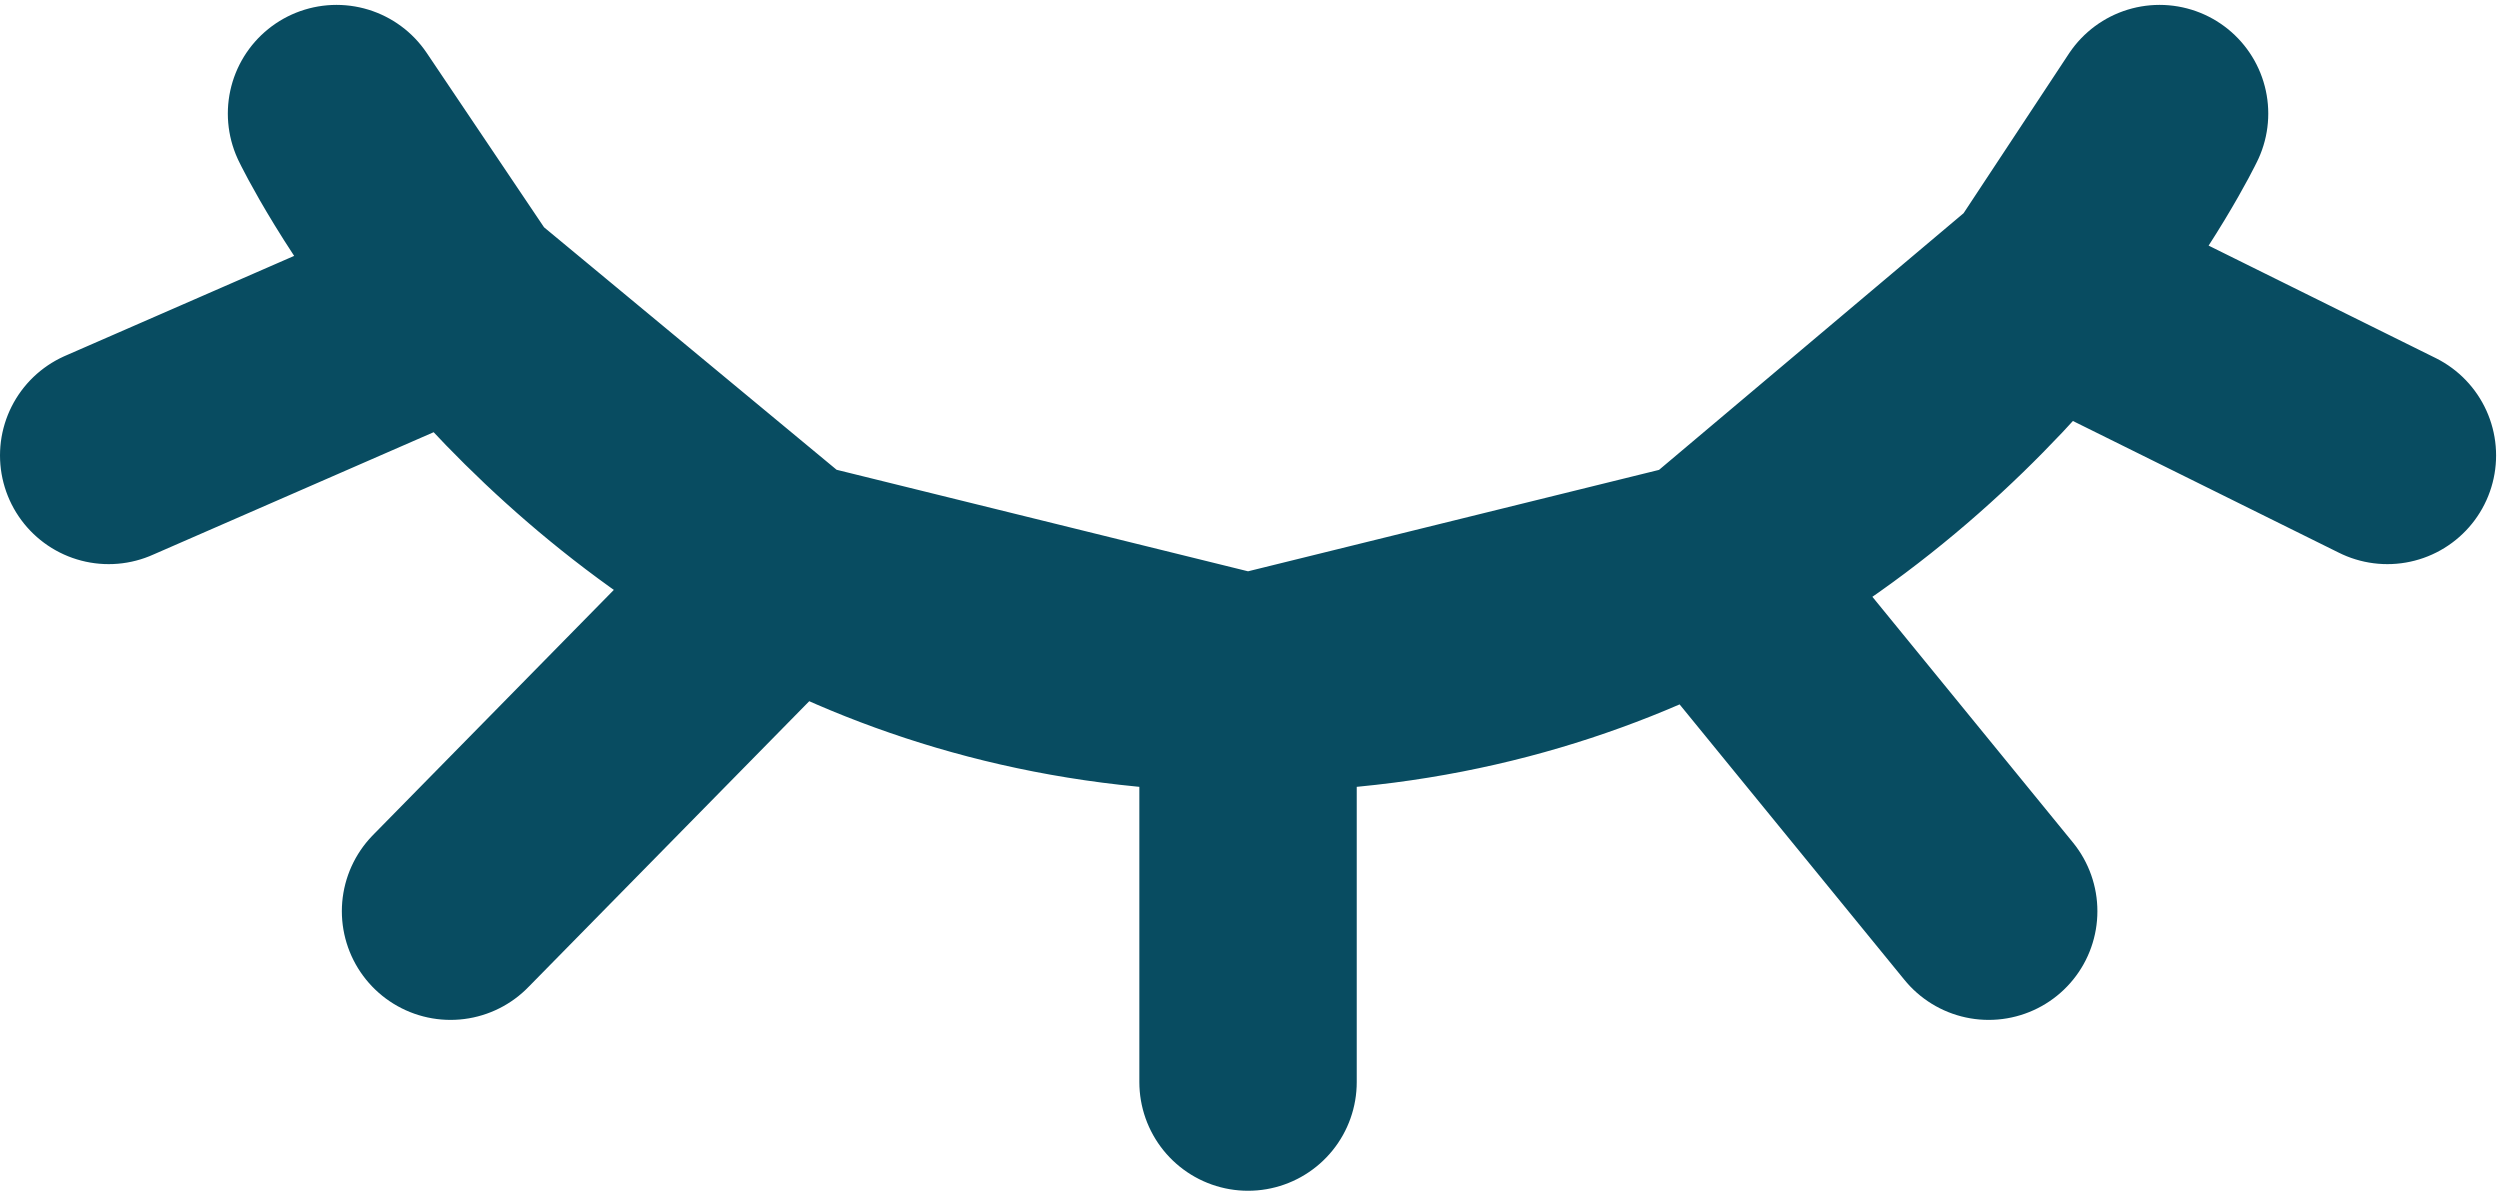 <svg width="23" height="11" viewBox="0 0 23 11" fill="none" xmlns="http://www.w3.org/2000/svg">
<path d="M18.82 2.633C19.532 1.745 19.868 1.045 19.868 1.045L18.82 2.633ZM18.82 2.633C18.142 3.477 17.123 4.492 15.729 5.238M18.82 2.633L15.729 5.238M18.82 2.633L21.964 4.19M11.482 6.286C9.797 6.286 8.388 5.854 7.235 5.238M11.482 6.286L7.235 5.238M11.482 6.286C13.168 6.286 14.577 5.854 15.729 5.238M11.482 6.286L15.729 5.238M11.482 6.286V9.955M7.235 5.238L4.145 8.383M7.235 5.238C5.915 4.532 4.932 3.585 4.256 2.769M7.235 5.238L4.256 2.769M15.729 5.238L18.296 8.383M4.256 2.769C3.467 1.818 3.096 1.045 3.096 1.045L4.256 2.769ZM4.256 2.769L1 4.19" stroke="#084C61" stroke-width="2" stroke-linecap="round" stroke-linejoin="round"/>
</svg>
